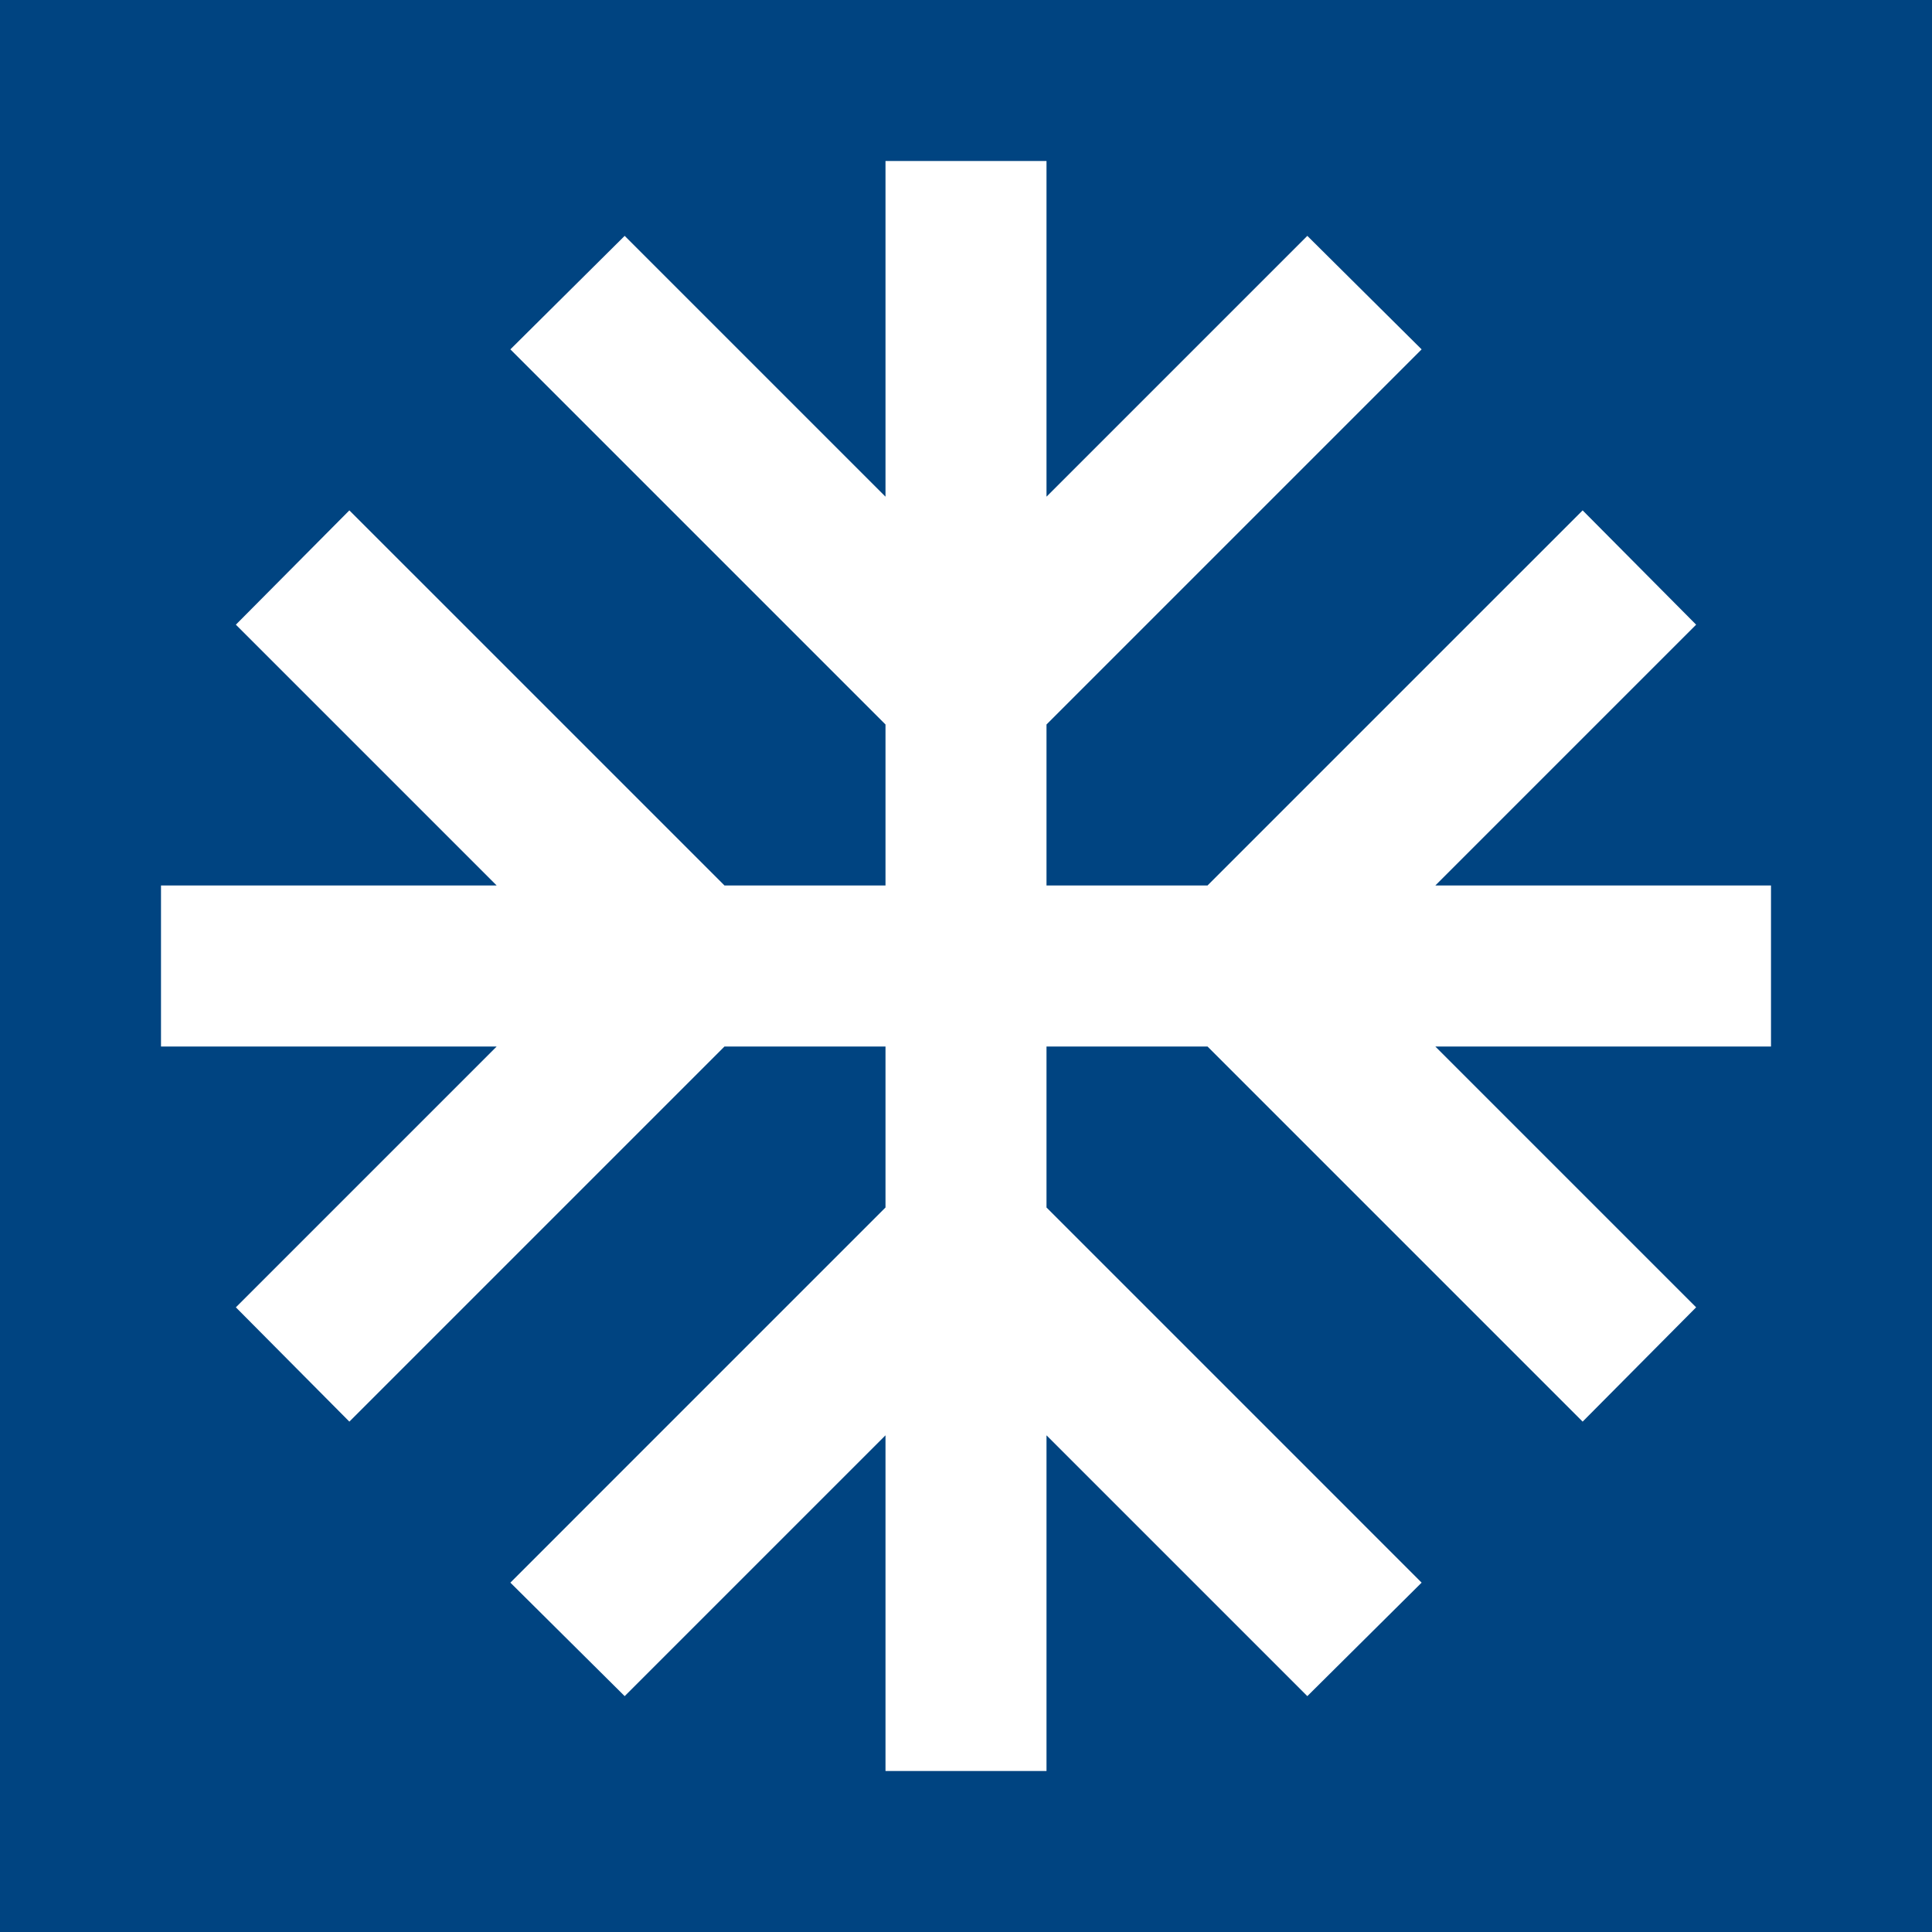 <?xml version="1.0" encoding="UTF-8" standalone="no"?>
<svg width="24px" height="24px" viewBox="0 0 24 24" version="1.1" xmlns="http://www.w3.org/2000/svg" xmlns:xlink="http://www.w3.org/1999/xlink">
    <!-- Generator: sketchtool 3.8.3 (29802) - http://www.bohemiancoding.com/sketch -->
    <title>73AA160D-2349-4EB7-A5D4-5C1ACAC0FD63</title>
    <desc>Created with sketchtool.</desc>
    <defs></defs>
    <g id="Style-guide" stroke="none" stroke-width="1" fill="none" fill-rule="evenodd">
        <g id="Icons" transform="translate(-628, -1538)">
            <g id="logo_servicios_aire-acondicionado" transform="translate(628, 1538)">
                <polygon id="Shape" fill="#004481" points="0 0 24 0 24 24 0 24"></polygon>
                <g id="Group" transform="translate(2, 2)" fill="#FFFFFF">
                    <polygon id="Shape" points="20 9 15.83 9 19.07 5.76 17.66 4.34 13 9 11 9 11 7 15.66 2.34 14.24 0.93 11 4.17 11 0 9 0 9 4.17 5.76 0.93 4.34 2.34 9 7 9 9 7 9 2.34 4.34 0.93 5.76 4.17 9 0 9 0 11 4.17 11 0.93 14.24 2.34 15.66 7 11 9 11 9 13 4.34 17.66 5.76 19.07 9 15.83 9 20 11 20 11 15.83 14.24 19.07 15.66 17.66 11 13 11 11 13 11 17.66 15.66 19.07 14.24 15.83 11 20 11"></polygon>
                </g>
            </g>
        </g>
    </g>
</svg>